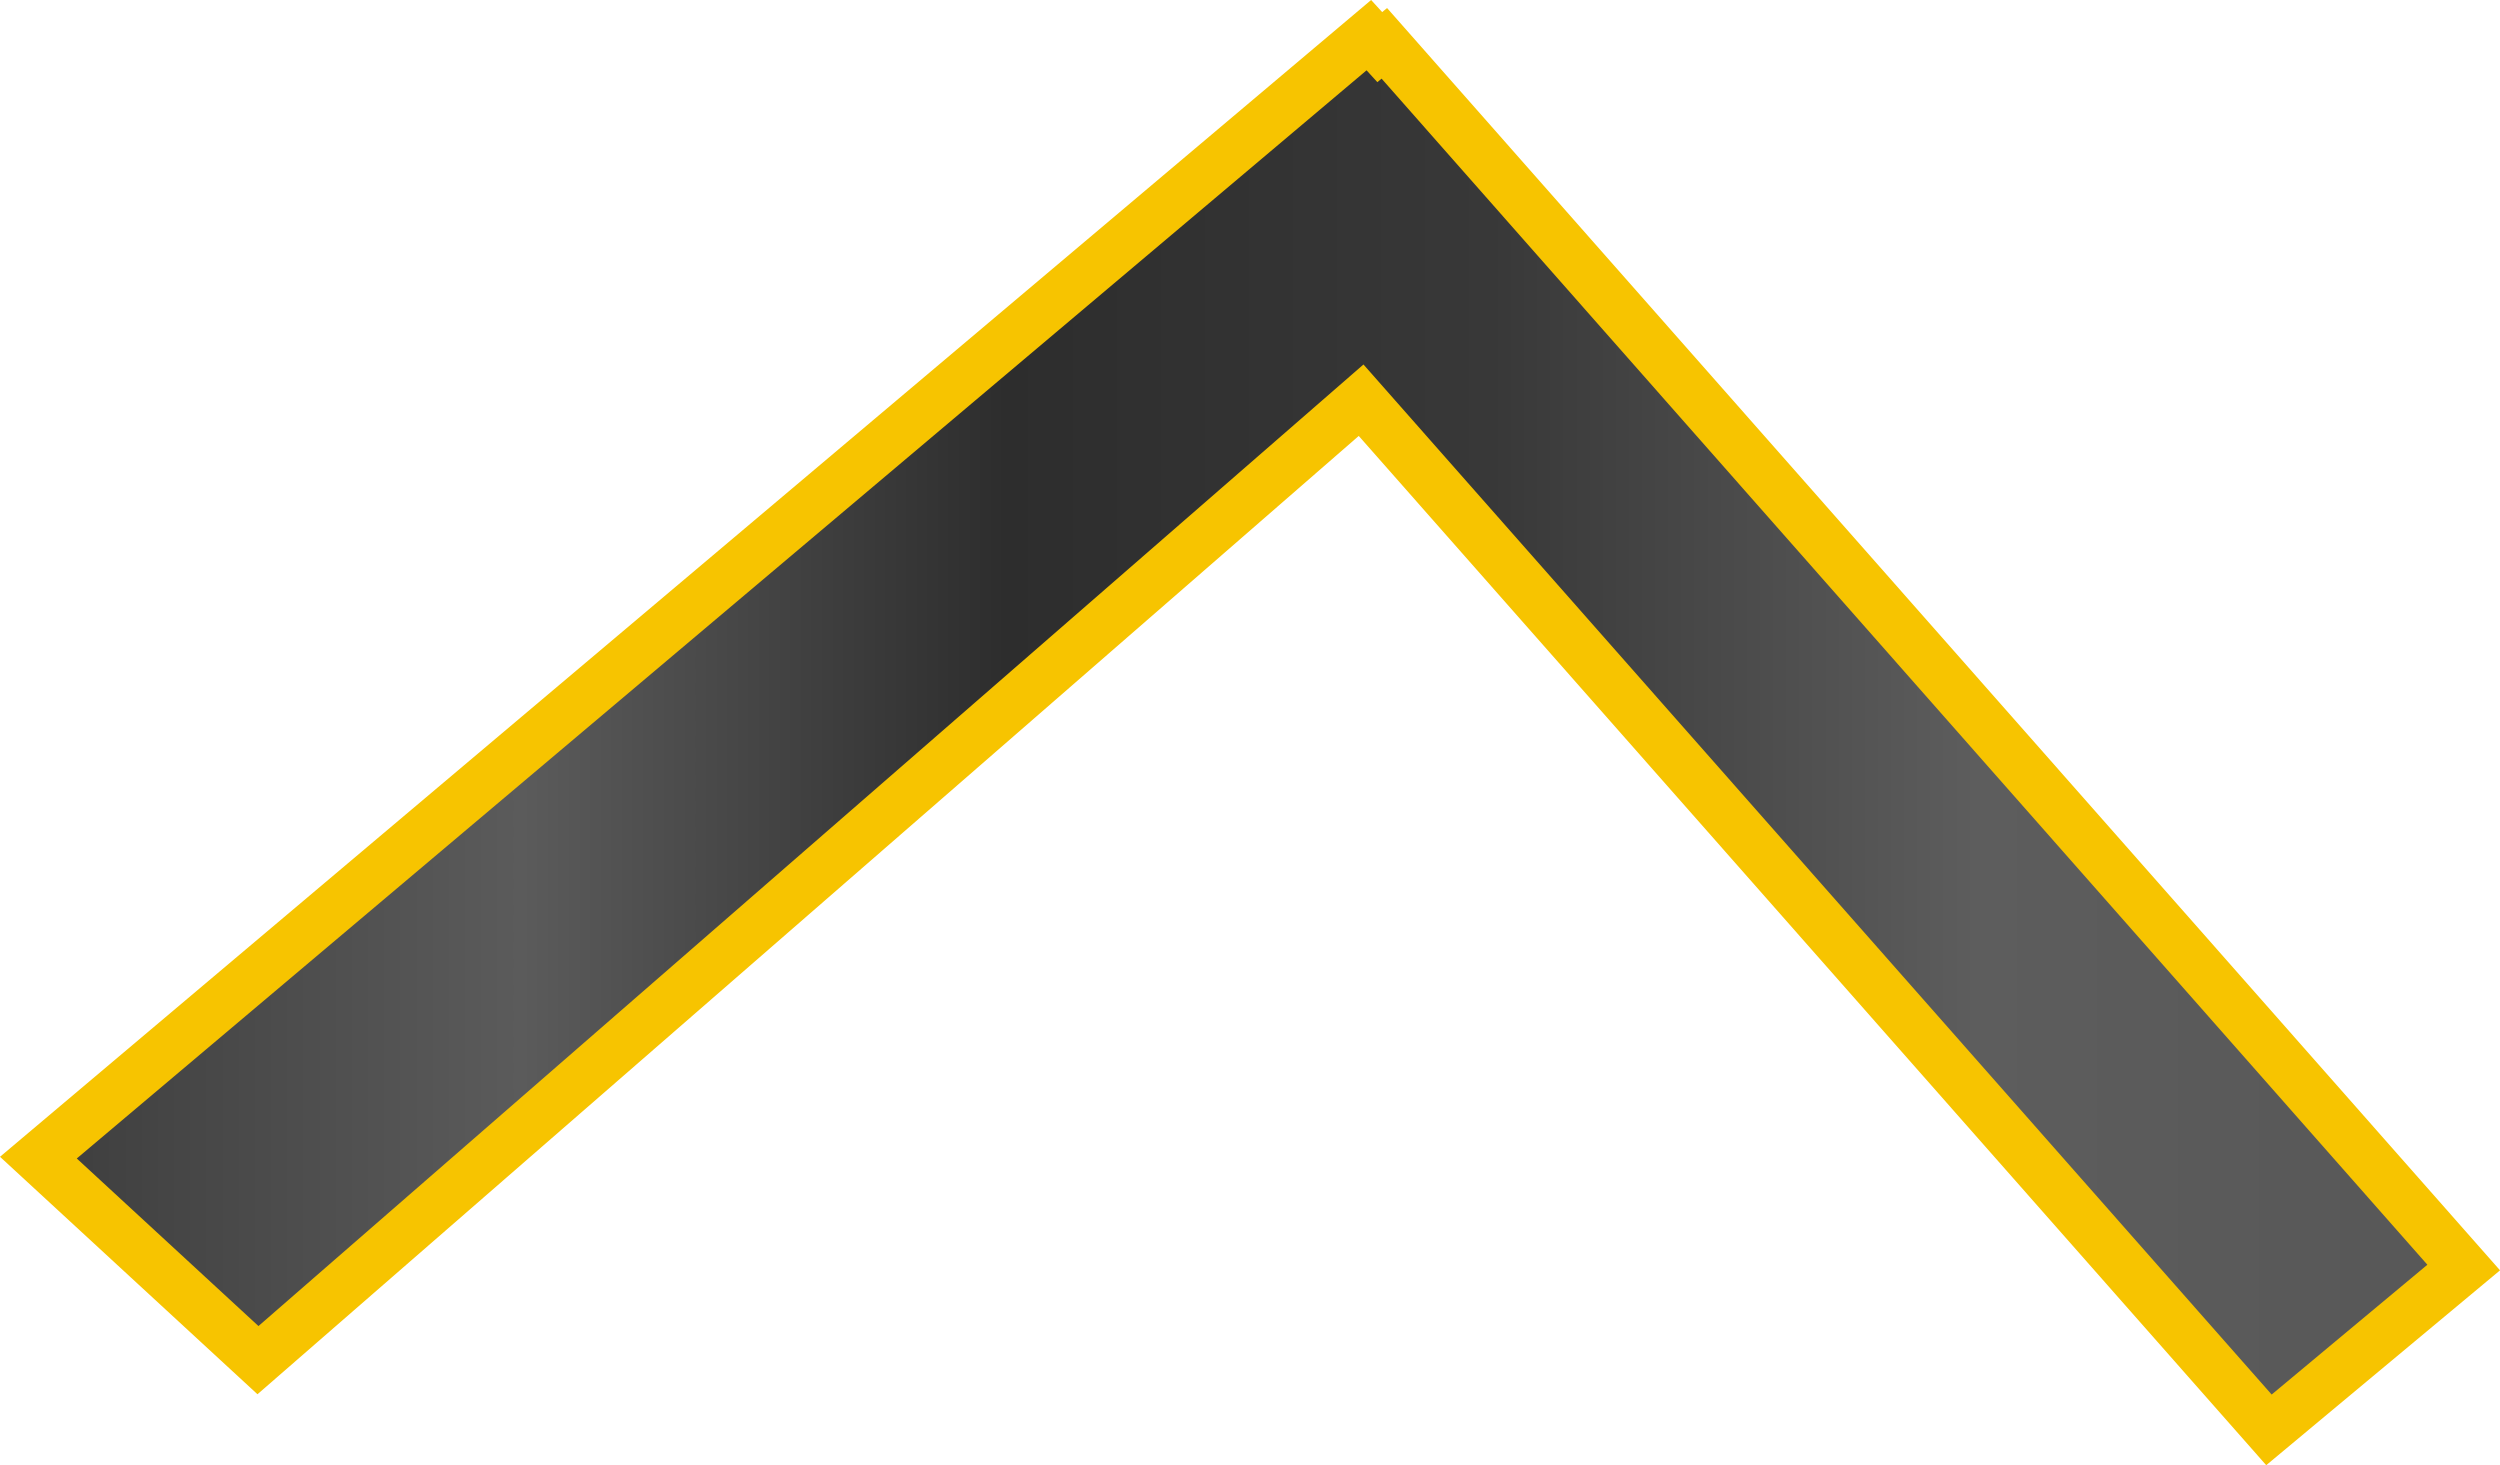 <svg viewBox="0 0 149.261 87.479" version="1.1" id="svg6714" xmlns:xlink="http://www.w3.org/1999/xlink" xmlns="http://www.w3.org/2000/svg">
  <defs id="defs6711">
    <linearGradient id="linearGradient48984">
      <stop style="stop-color:#3d3d3d;stop-opacity:1" offset="0" id="stop48980"/>
      <stop style="stop-color:#5b5b5b;stop-opacity:1" offset=".2" id="stop48988"/>
      <stop style="stop-color:#2d2d2d;stop-opacity:1" offset=".4" id="stop48990"/>
      <stop style="stop-color:#383838;stop-opacity:1" offset=".6" id="stop48992"/>
      <stop style="stop-color:#5d5d5d;stop-opacity:1" offset=".8" id="stop48994"/>
      <stop style="stop-color:#575757;stop-opacity:1" offset="1" id="stop48982"/>
    </linearGradient>
    <linearGradient xlink:href="#linearGradient48984" id="linearGradient48986" x1="304.207" y1="103.947" x2="452.364" y2="103.947" gradientUnits="userSpaceOnUse" gradientTransform="matrix(.977 0 0 1.567 22.426 -62.603)"/>
  </defs>
  <g id="layer1" transform="translate(-317.448 -56.542)">
    <g id="fixed-corner-cube">
      <path id="path13600" style="fill:url(#linearGradient48986);fill-opacity:1;stroke:#f7c400;stroke-width:3.033;stroke-linecap:square;stroke-dasharray:none;stroke-opacity:1;paint-order:markers stroke fill" d="m399.174 58.641-79.434 67.017 13.11 12.091 65.862-57.313 54.201 61.475 11.628-9.692-64.443-73.09-.272.226z"/>
    </g>
  </g>
</svg>
